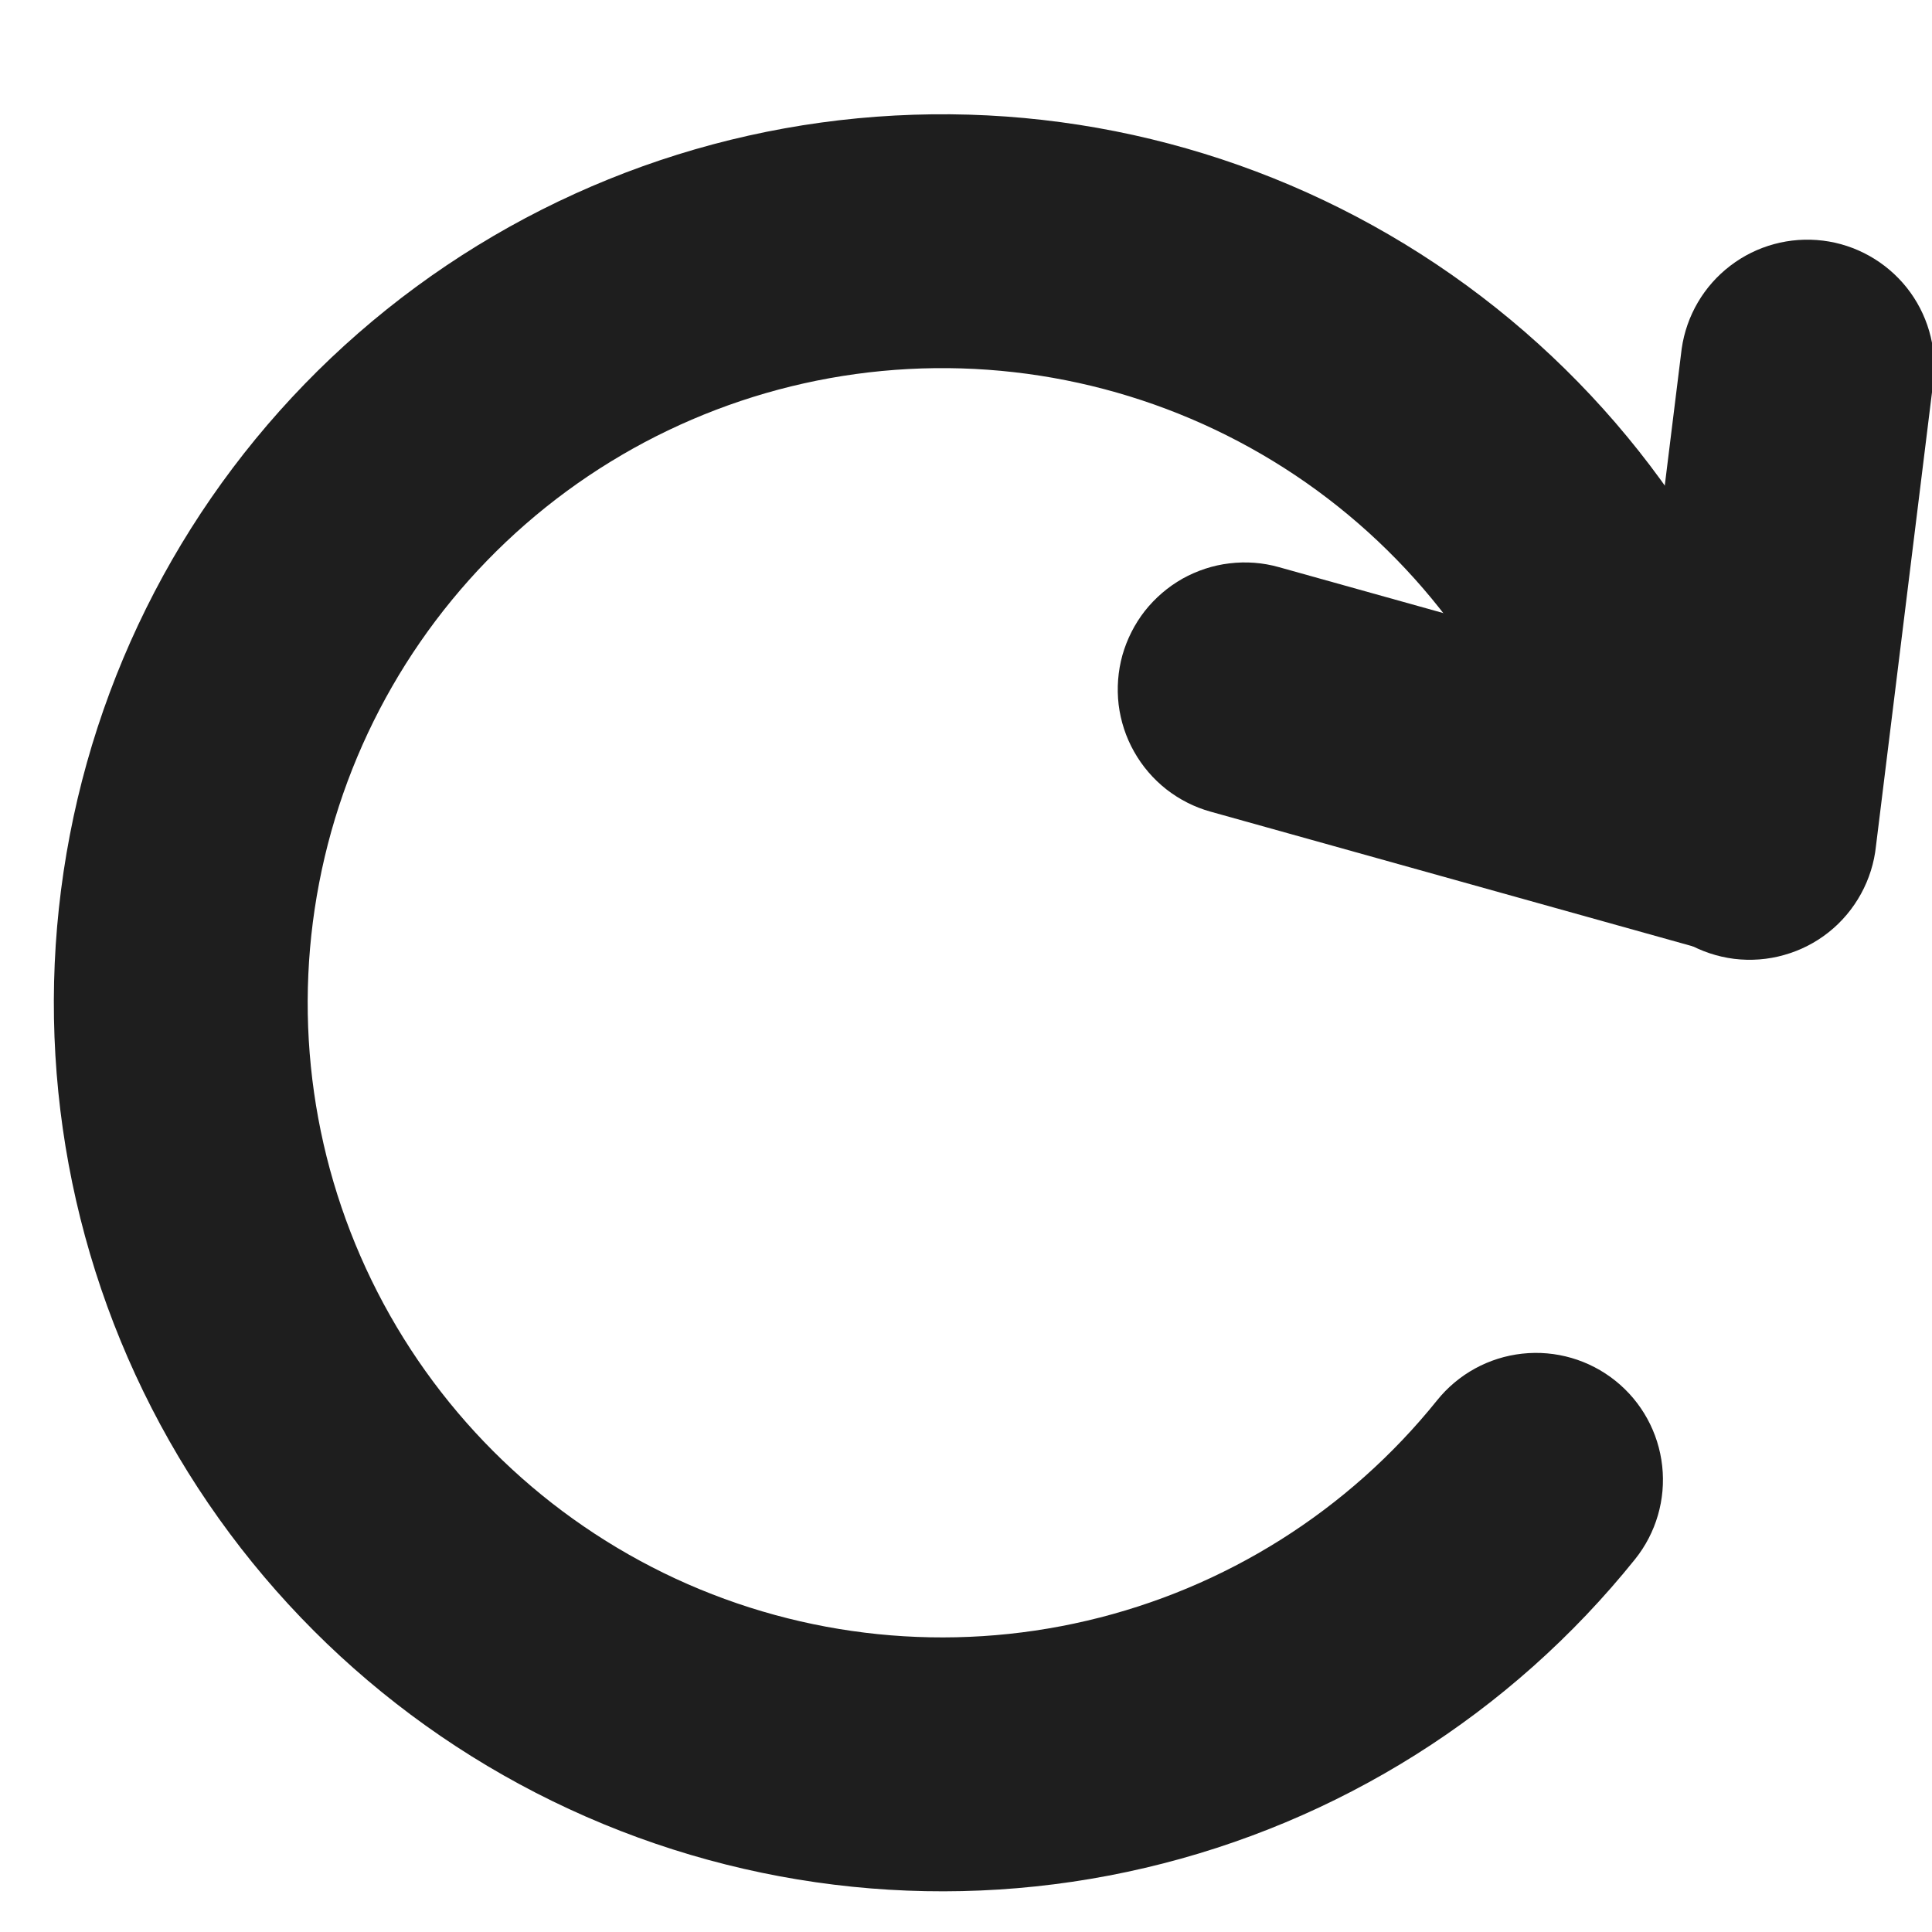 <svg width="20" height="20" viewBox="0 0 20 20" fill="none" xmlns="http://www.w3.org/2000/svg">
<g clip-path="url(#clip0_765_257)">
<path d="M16.926 16.141C17.144 15.869 17.245 15.522 17.207 15.176C17.169 14.829 16.995 14.512 16.723 14.294C16.451 14.076 16.104 13.975 15.758 14.013C15.411 14.051 15.094 14.225 14.876 14.497C13.957 15.64 12.682 16.443 11.254 16.777C9.825 17.112 8.326 16.959 6.995 16.343C5.664 15.726 4.577 14.682 3.908 13.377C3.239 12.072 3.026 10.58 3.304 9.139C3.581 7.699 4.332 6.393 5.438 5.428C6.543 4.464 7.94 3.898 9.404 3.82C10.869 3.742 12.318 4.156 13.52 4.996C14.722 5.837 15.609 7.056 16.038 8.458C16.14 8.792 16.37 9.071 16.677 9.234C16.985 9.398 17.345 9.433 17.679 9.331C18.012 9.229 18.291 8.999 18.455 8.691C18.618 8.383 18.653 8.023 18.551 7.69C17.95 5.726 16.709 4.02 15.026 2.843C13.343 1.666 11.315 1.086 9.264 1.196C7.213 1.305 5.258 2.098 3.71 3.448C2.162 4.798 1.11 6.627 0.723 8.644C0.335 10.661 0.633 12.749 1.57 14.577C2.507 16.404 4.029 17.866 5.893 18.728C7.757 19.591 9.856 19.805 11.855 19.336C13.855 18.867 15.64 17.742 16.926 16.141Z" fill="#1E1E1E"/>
<path d="M13.239 5.871C13.073 5.824 12.899 5.811 12.727 5.832C12.556 5.852 12.391 5.907 12.24 5.991C12.09 6.076 11.958 6.19 11.851 6.325C11.745 6.461 11.666 6.617 11.619 6.783C11.573 6.949 11.56 7.123 11.58 7.294C11.601 7.465 11.655 7.631 11.74 7.781C11.825 7.932 11.938 8.064 12.074 8.171C12.21 8.277 12.365 8.356 12.531 8.402L17.762 9.863C18.096 9.951 18.451 9.904 18.751 9.732C19.05 9.56 19.27 9.278 19.363 8.945C19.456 8.613 19.414 8.257 19.246 7.955C19.079 7.653 18.8 7.429 18.468 7.332L13.239 5.871Z" fill="#1E1E1E"/>
<path d="M20.016 3.931C20.052 3.589 19.952 3.246 19.738 2.977C19.523 2.708 19.212 2.533 18.871 2.491C18.529 2.449 18.185 2.542 17.912 2.751C17.638 2.96 17.458 3.268 17.409 3.608L16.812 8.435C16.788 8.608 16.797 8.784 16.841 8.953C16.886 9.122 16.963 9.281 17.069 9.42C17.175 9.558 17.308 9.675 17.459 9.761C17.611 9.848 17.778 9.904 17.952 9.926C18.125 9.947 18.301 9.934 18.469 9.886C18.637 9.839 18.794 9.759 18.931 9.65C19.068 9.541 19.181 9.406 19.265 9.253C19.349 9.1 19.402 8.931 19.42 8.758L20.016 3.931Z" fill="#1E1E1E"/>
</g>
<defs>
<clipPath id="clip0_765_257">
<rect width="20" height="20" fill="white" transform="matrix(-1 0 0 1 20 0)"/>
</clipPath>
</defs>
</svg>
